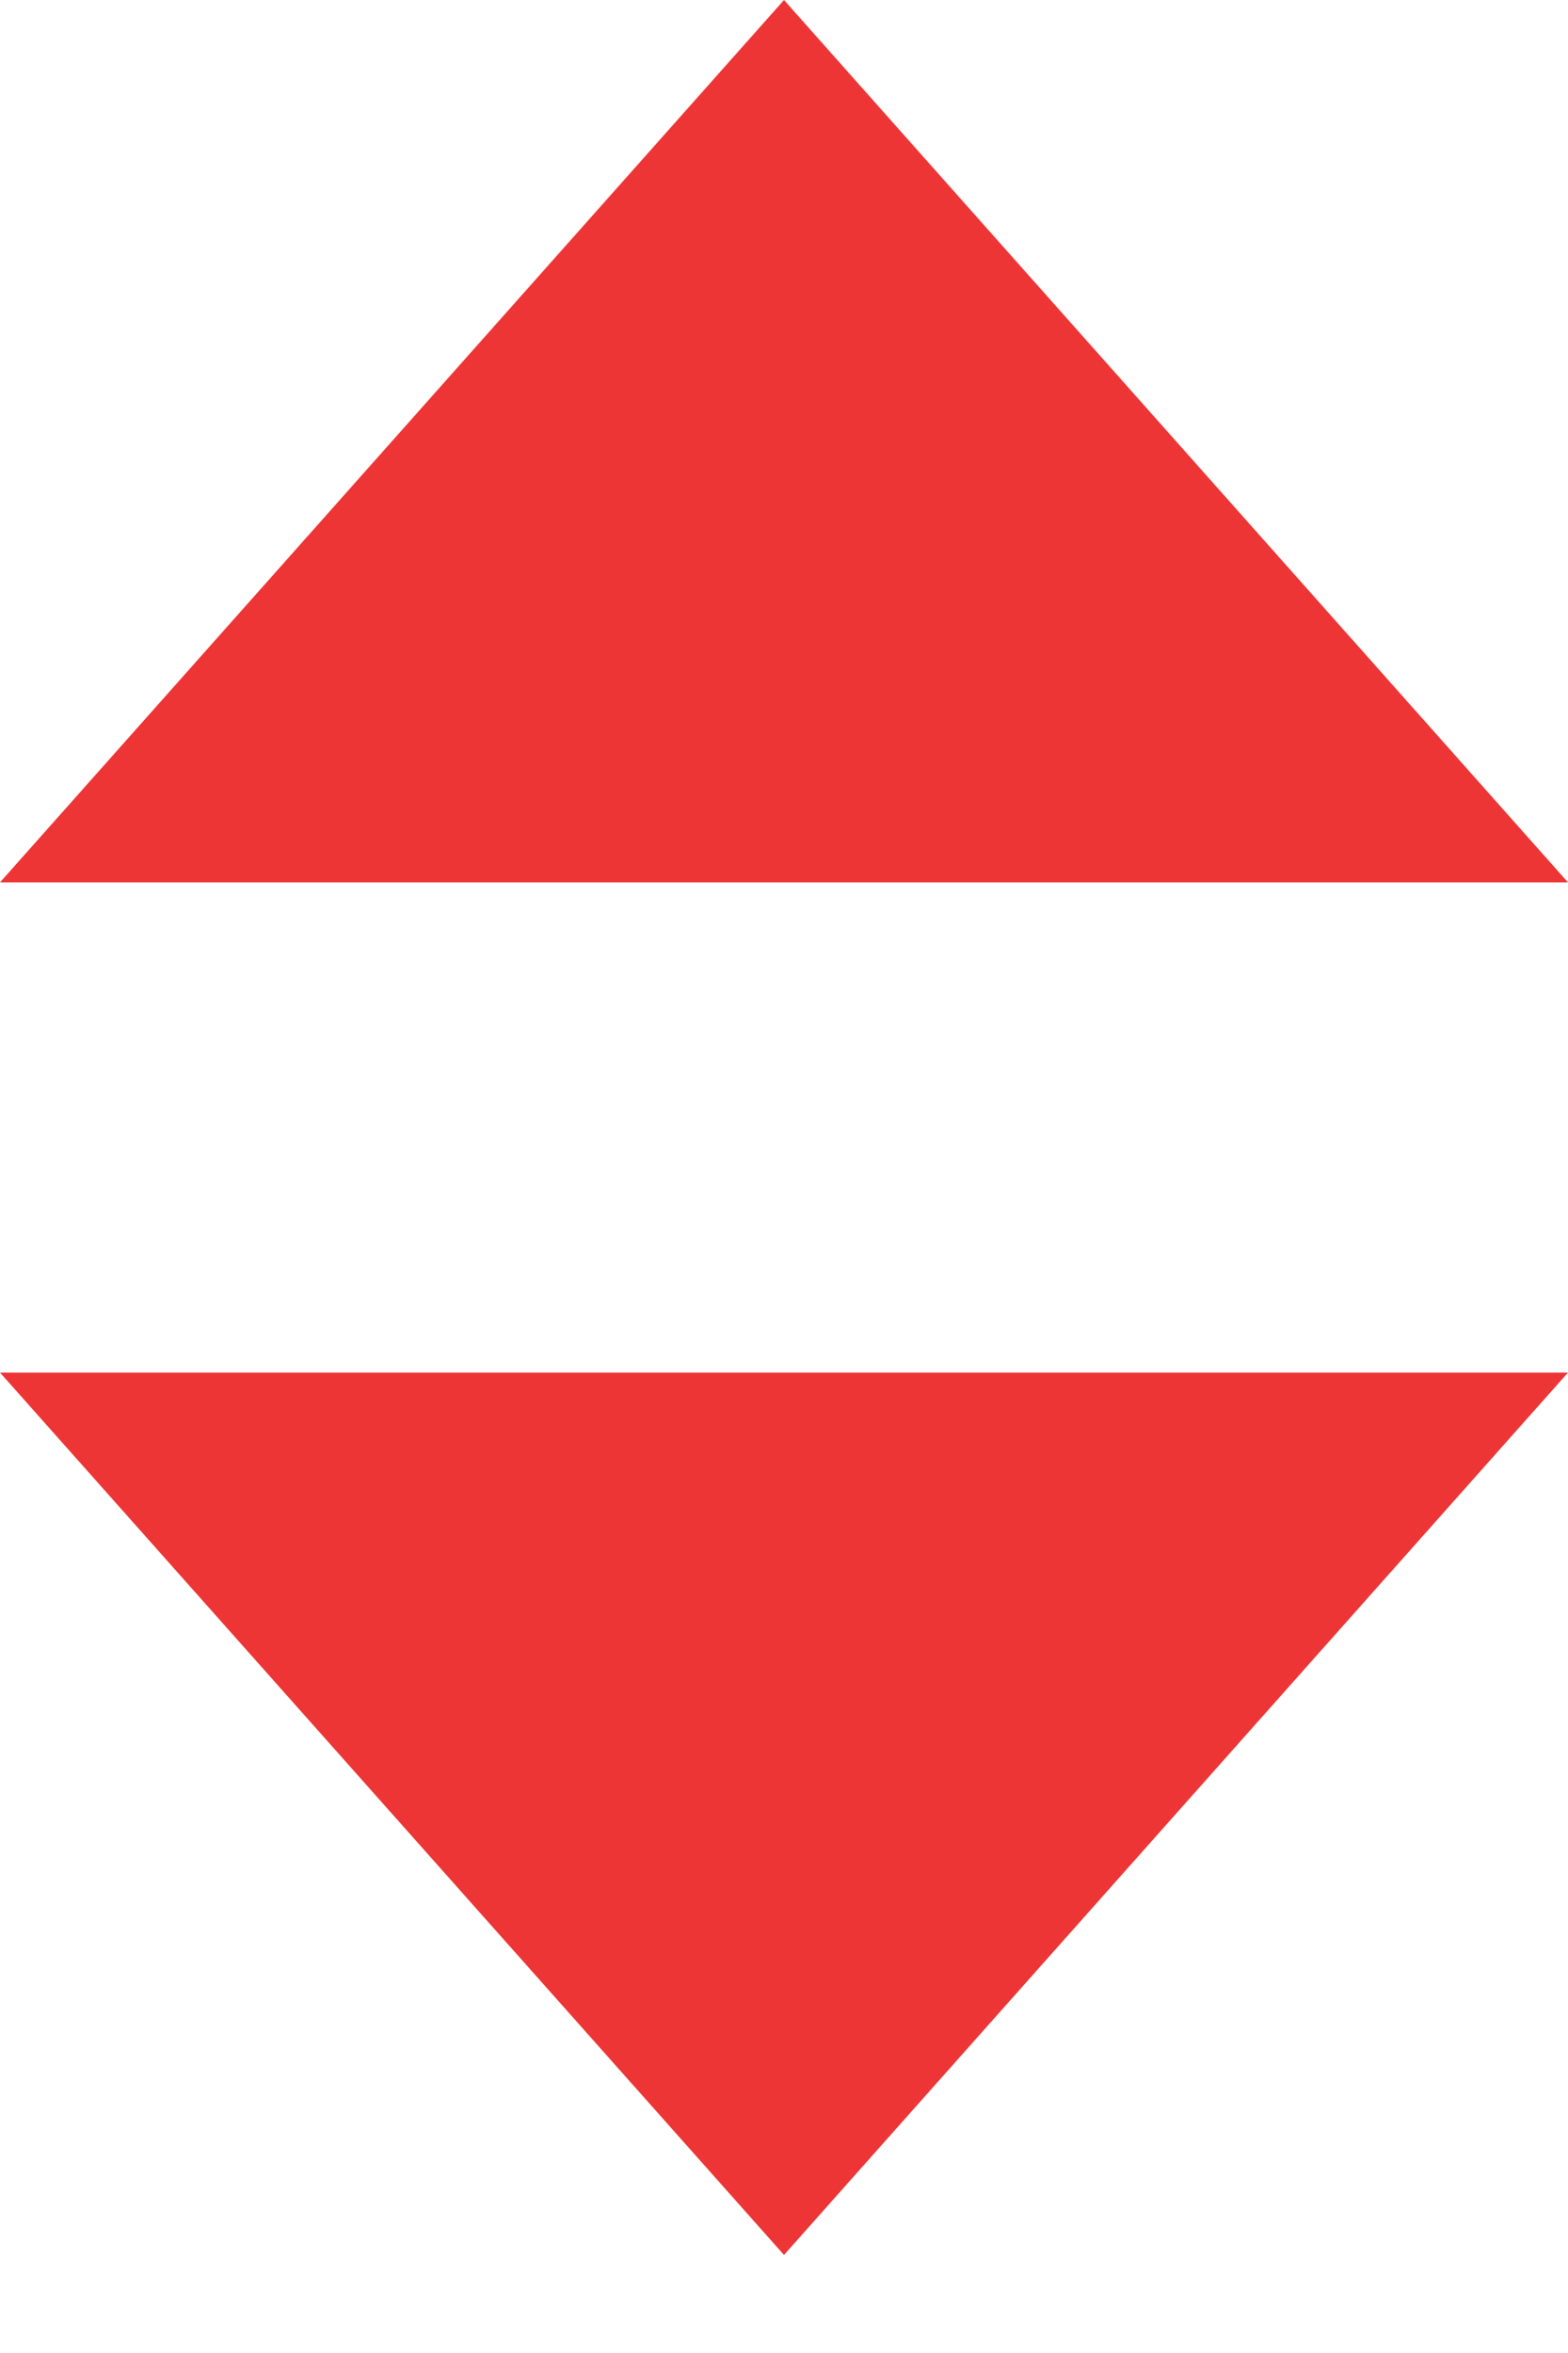 <?xml version="1.0" encoding="UTF-8"?>
<svg width="8px" height="12px" viewBox="0 0 8 12" version="1.1" xmlns="http://www.w3.org/2000/svg" xmlns:xlink="http://www.w3.org/1999/xlink">
    <!-- Generator: Sketch 57.1 (83088) - https://sketch.com -->
    <title>np_up-down-arrow_877877_000000 copy</title>
    <desc>Created with Sketch.</desc>
    <g id="Page-1" stroke="none" stroke-width="1" fill="none" fill-rule="evenodd">
        <g id="1.0_BetOnline_CashierWithdrawal-@2x" transform="translate(-1097, -329)" fill="#EE3536" fill-rule="nonzero">
            <g id="np_up-down-arrow_877877_000000-copy" transform="translate(1097, 329)">
                <polygon id="Shape" transform="translate(4, 9.25) scale(-1, 1) translate(-4, -9.25) " points="8 7 4 11.5 0 7"></polygon>
                <polygon id="Shape" transform="translate(4, 2.25) rotate(-180) translate(-4, -2.25) " points="8 -8.57194212e-14 4 4.5 1.12798659e-13 -8.59312621e-14"></polygon>
            </g>
        </g>
    </g>
</svg>